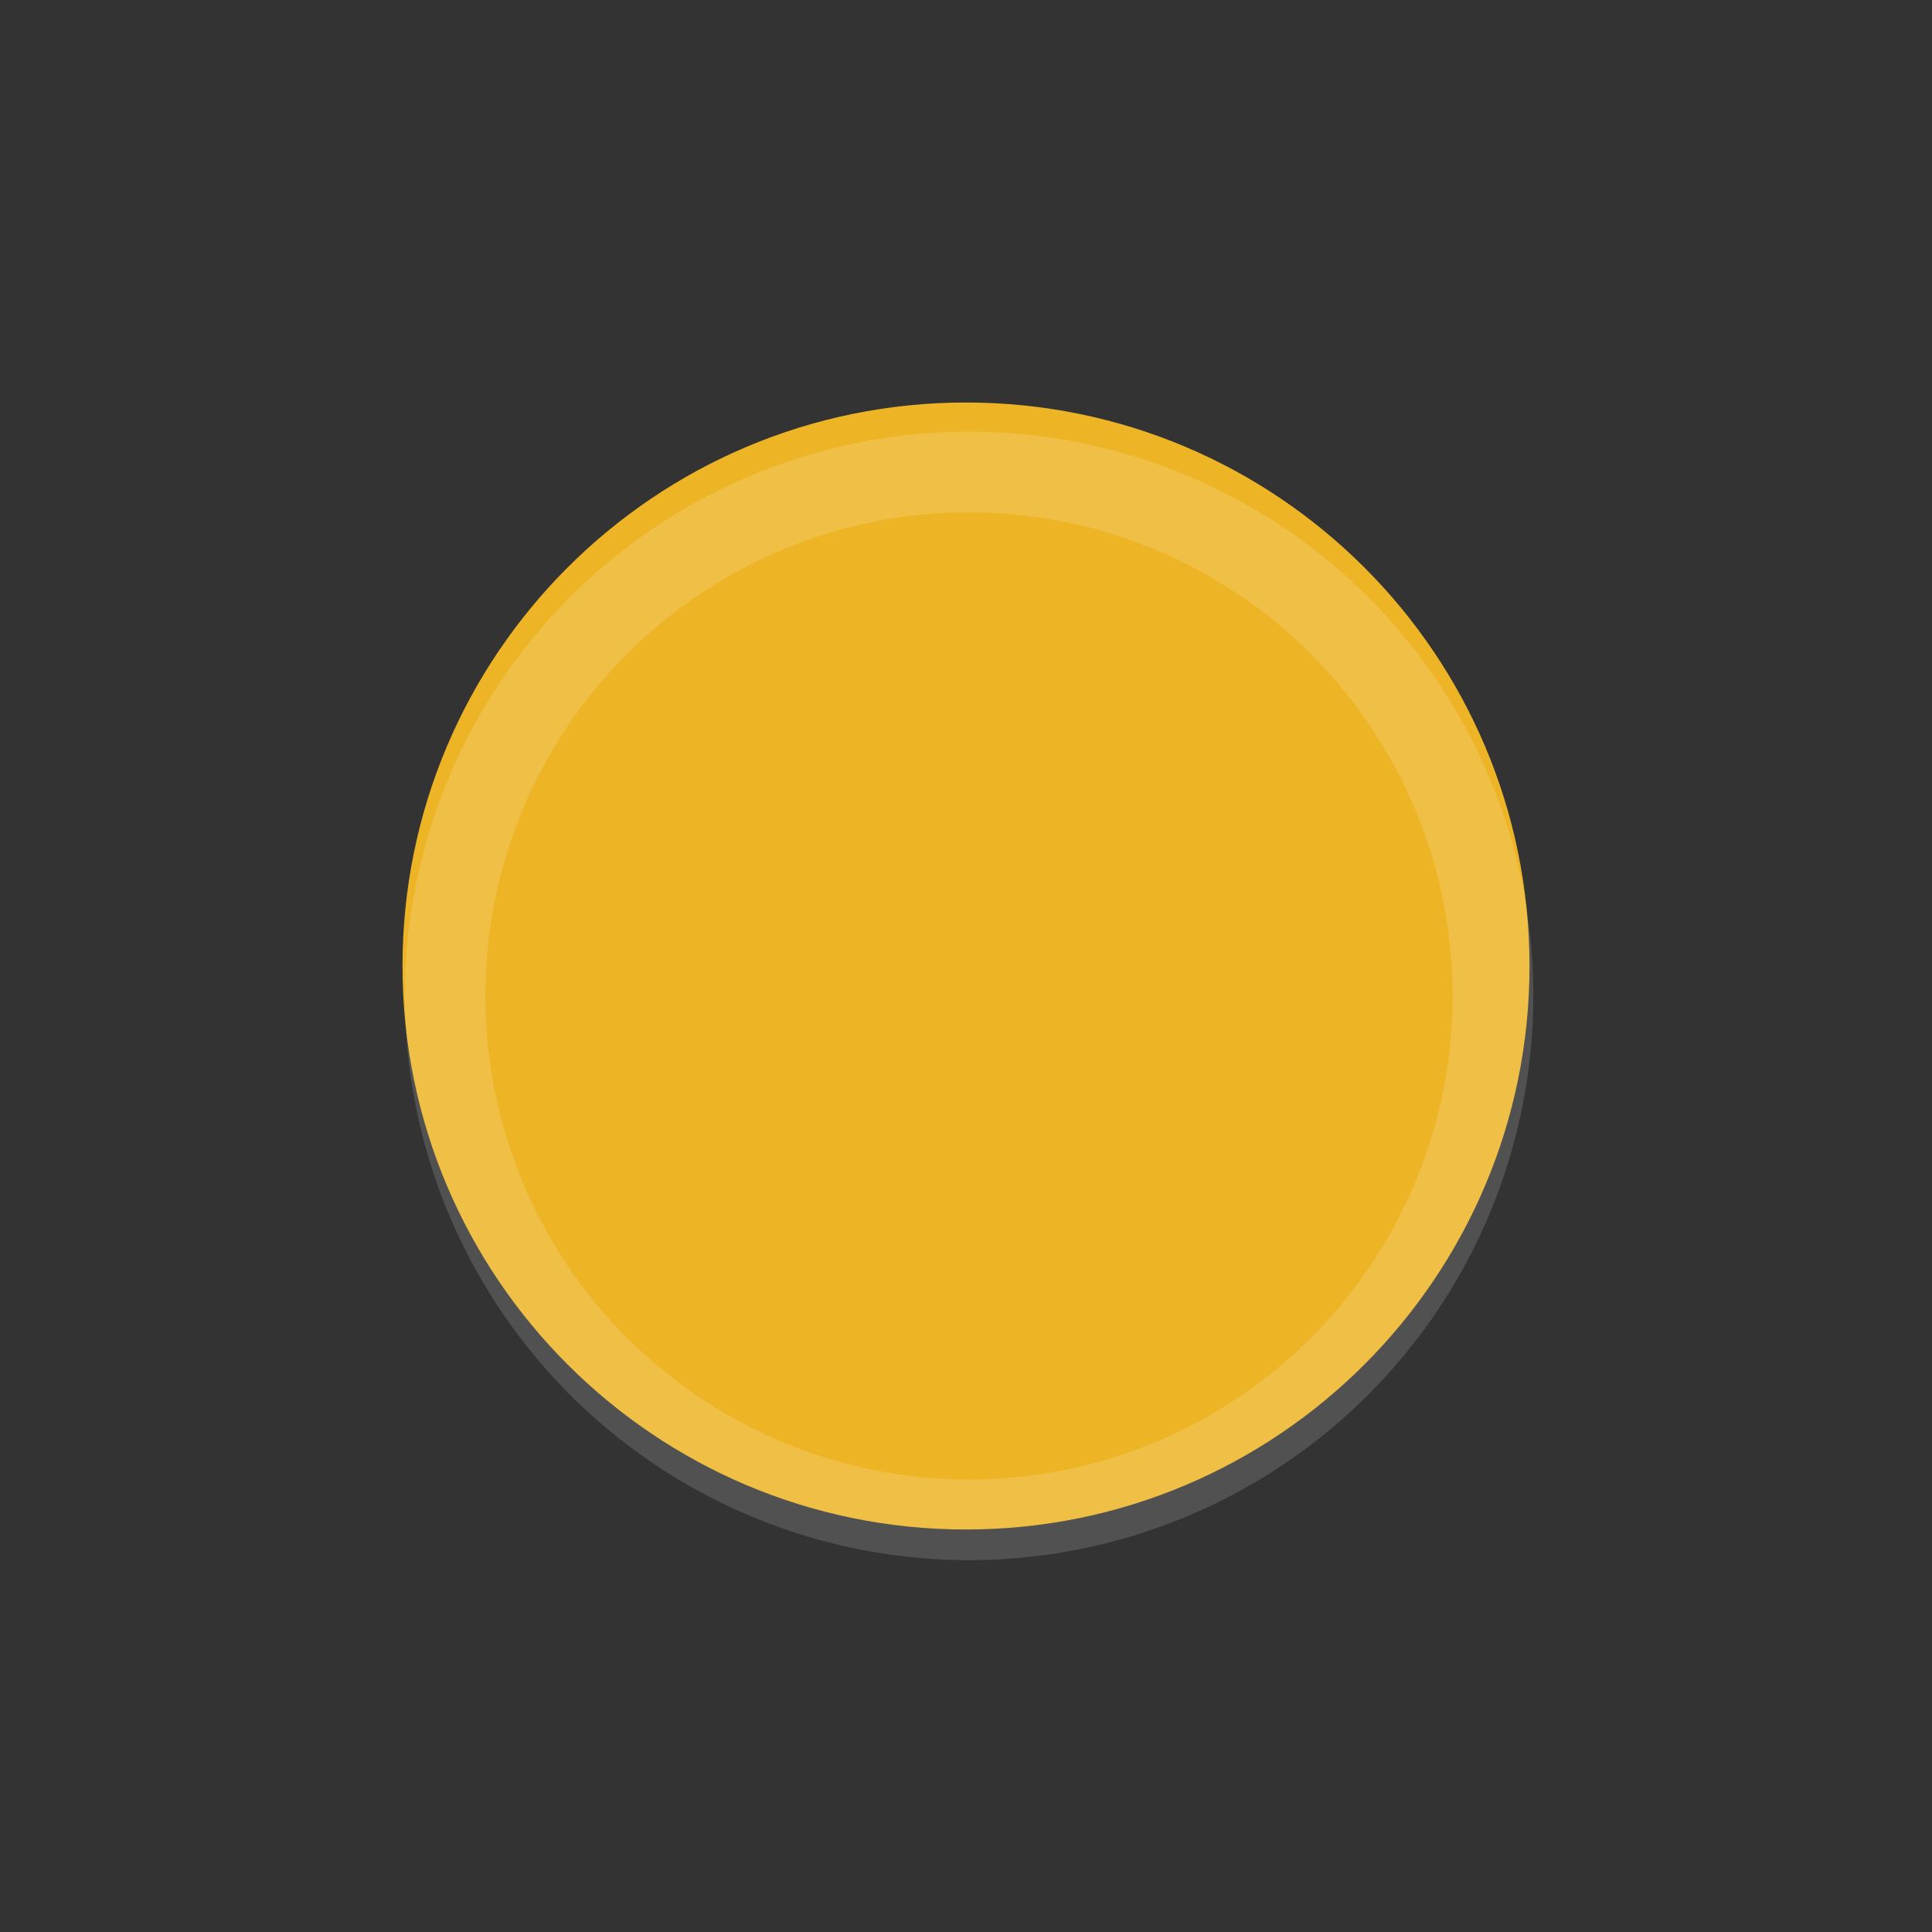 <?xml version="1.0" encoding="UTF-8"?>
<svg width="24" height="24" version="1.1" xmlns="http://www.w3.org/2000/svg">
 <rect width="100%" height="100%" fill="#333333" stroke="none"/>
 <defs>
  <clipPath id="clipath_lpe_path-effect1791-5-7-6">
   <circle cx="135" cy="104" r="22.677" d="M 157.677,104 A 22.677,22.677 0 0 1 135,126.677 22.677,22.677 0 0 1 112.323,104 22.677,22.677 0 0 1 135,81.323 22.677,22.677 0 0 1 157.677,104 Z" display="none"/>
   <path class="powerclip" d="m103.54 72.543h62.913v62.913h-62.913zm54.134 31.457a22.677 22.677 0 0 0-22.677-22.677 22.677 22.677 0 0 0-22.677 22.677 22.677 22.677 0 0 0 22.677 22.677 22.677 22.677 0 0 0 22.677-22.677z"/>
  </clipPath>
 </defs>
 <rect x="4" y="4" width="16" height="16" rx="1.6931e-5" ry="1.6931e-5" opacity="0" stroke-width=".474" style="paint-order:markers stroke fill"/>
 <path d="m12 19c3.866 0 7-3.134 7-7s-3.134-7-7-7c-3.866 0-7 3.134-7 7s3.134 7 7 7" fill="#edb425" fill-rule="evenodd"/>
 <g transform="matrix(1.286 0 0 1.286 3.689 -1327.8)">
  <path transform="matrix(.206 0 0 .206 -21.318 1020.7)" d="m161.46 104a26.457 26.457 0 0 1-26.457 26.457 26.457 26.457 0 0 1-26.457-26.457 26.457 26.457 0 0 1 26.457-26.457 26.457 26.457 0 0 1 26.457 26.457z" clip-path="url(#clipath_lpe_path-effect1791-5-7-6)" enable-background="new" fill="#fff" opacity=".15"/>
 </g>
</svg>
